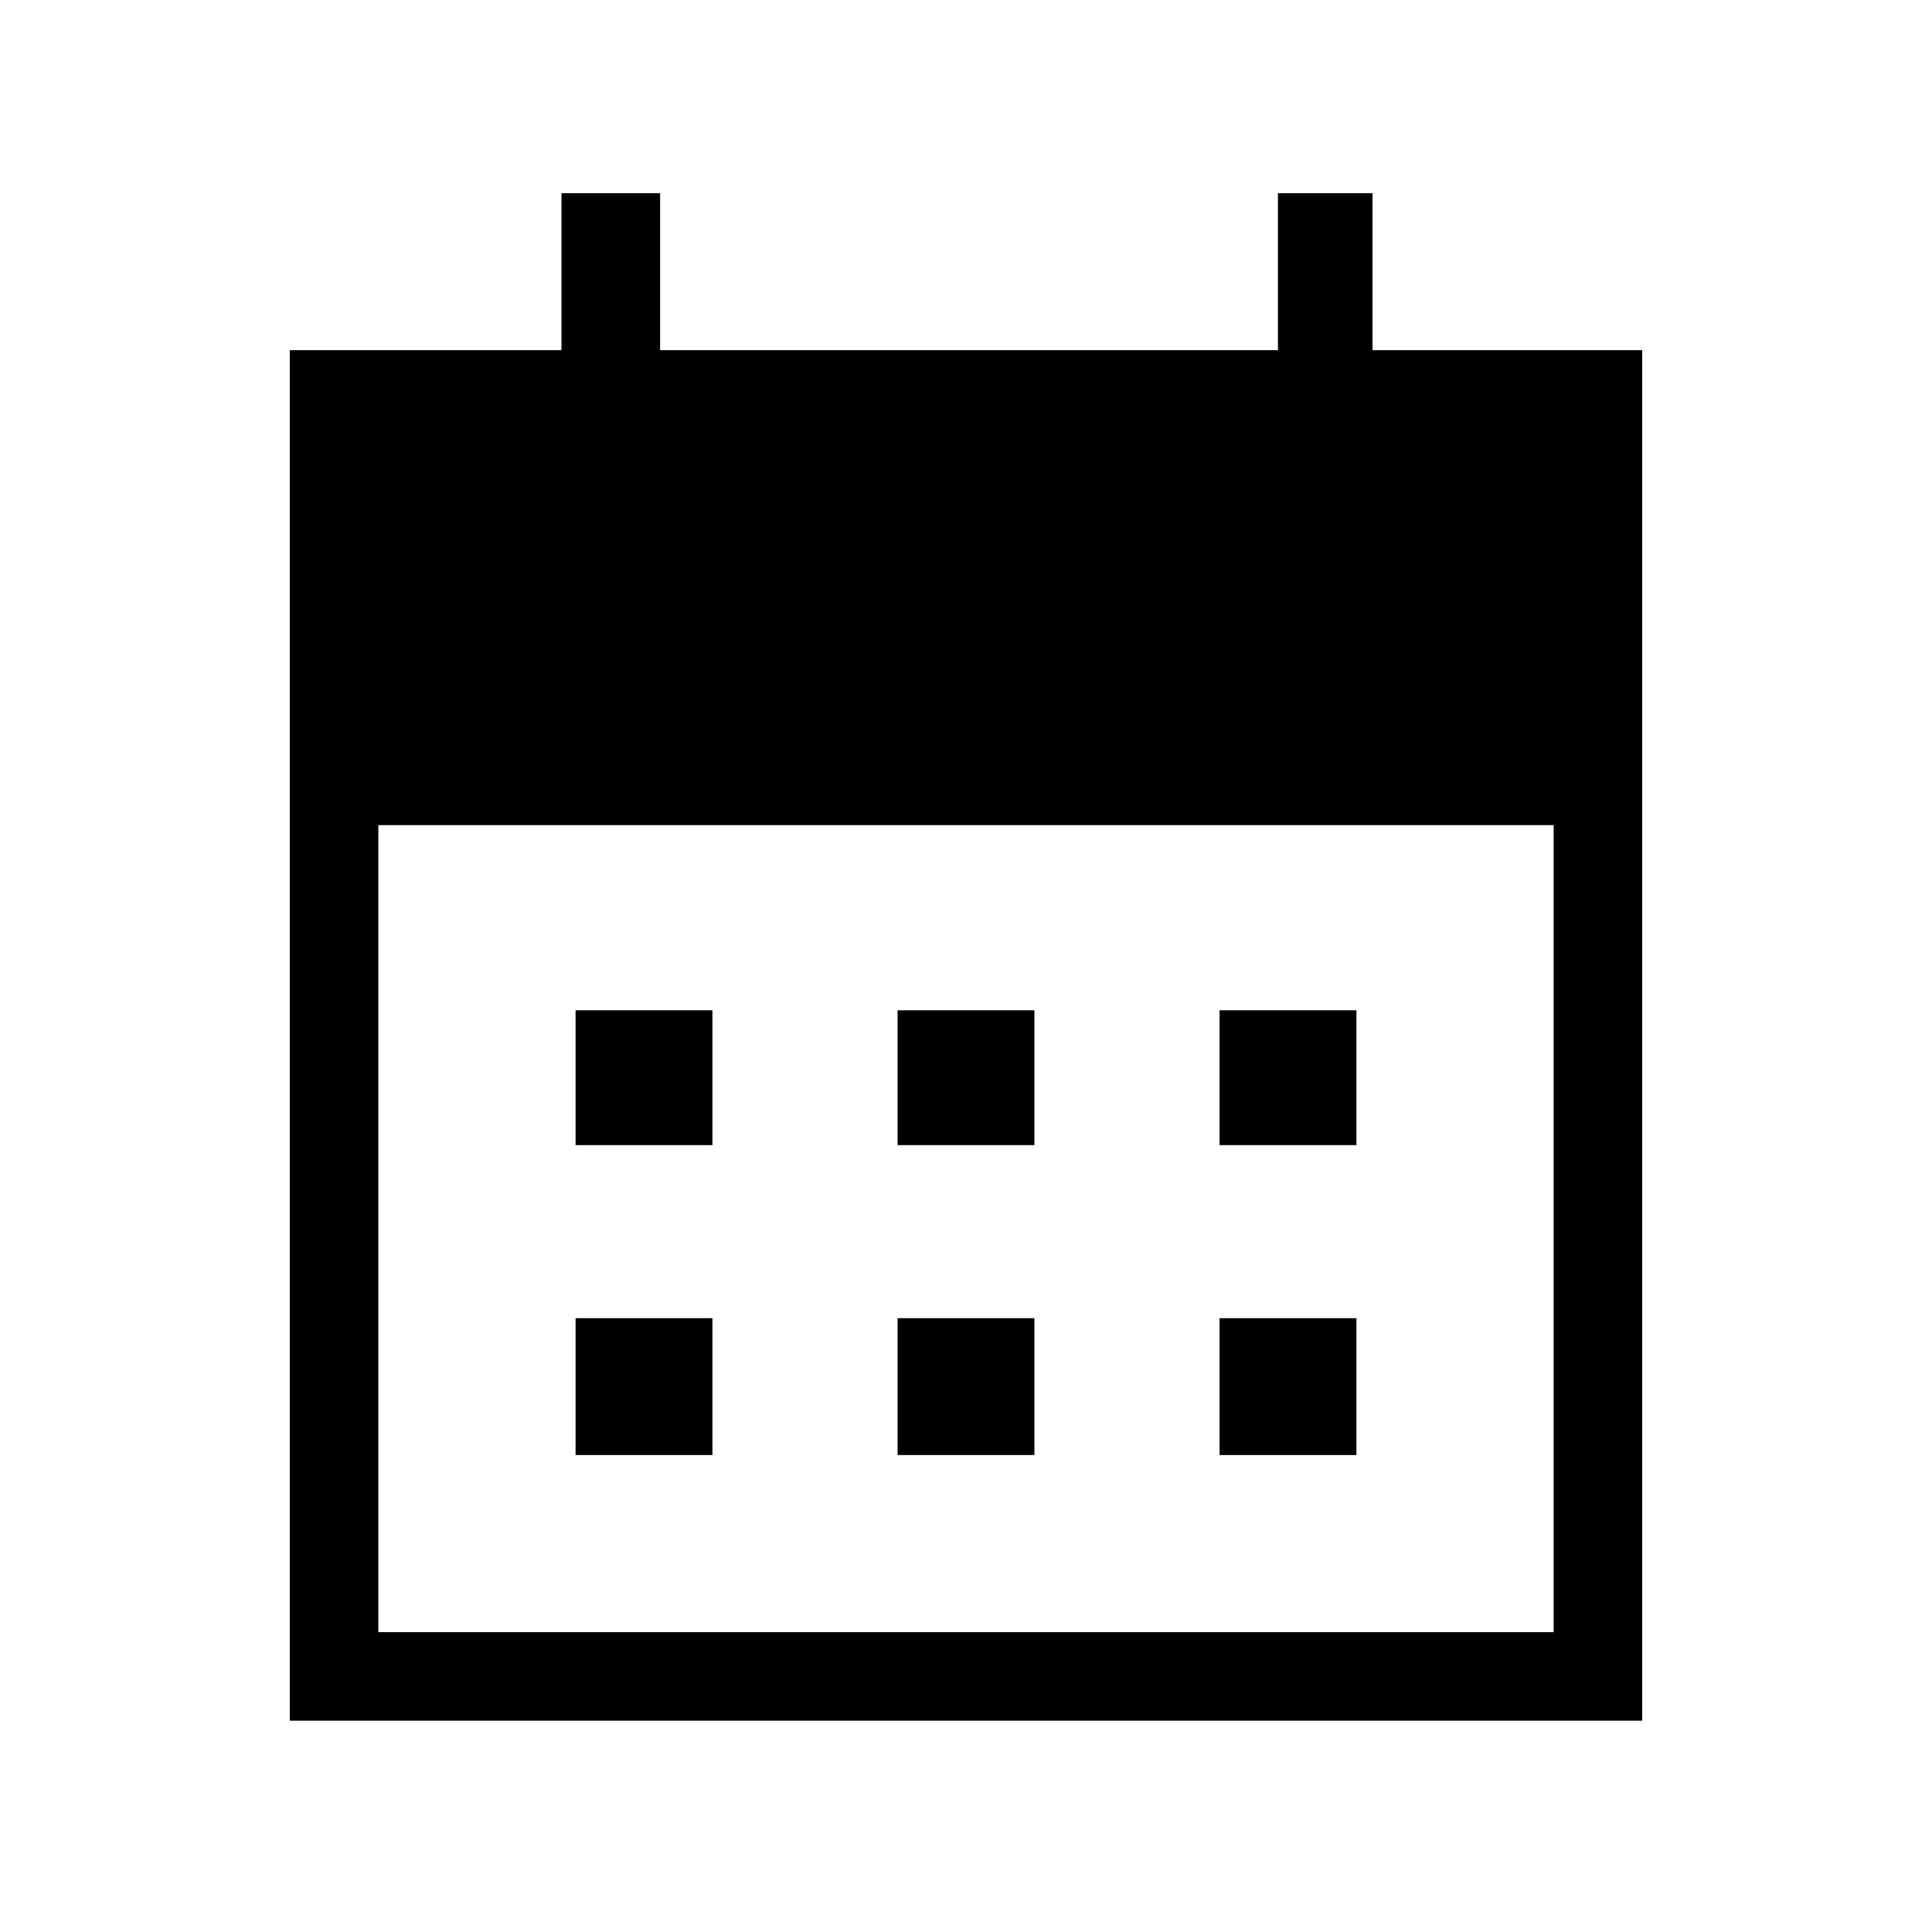 <svg xmlns="http://www.w3.org/2000/svg" height="48" width="48"><path d="M22.3 28.45V25.1H25.7V28.45ZM14.3 28.45V25.1H17.7V28.45ZM30.3 28.45V25.1H33.7V28.45ZM22.3 36.15V32.75H25.7V36.15ZM14.3 36.15V32.75H17.7V36.15ZM30.3 36.15V32.75H33.7V36.15ZM7.2 42.75V8.7H13.95V4.8H16.4V8.7H31.75V4.8H34.1V8.7H40.8V42.75ZM9.4 40.55H38.6V20.5H9.4Z"/></svg>